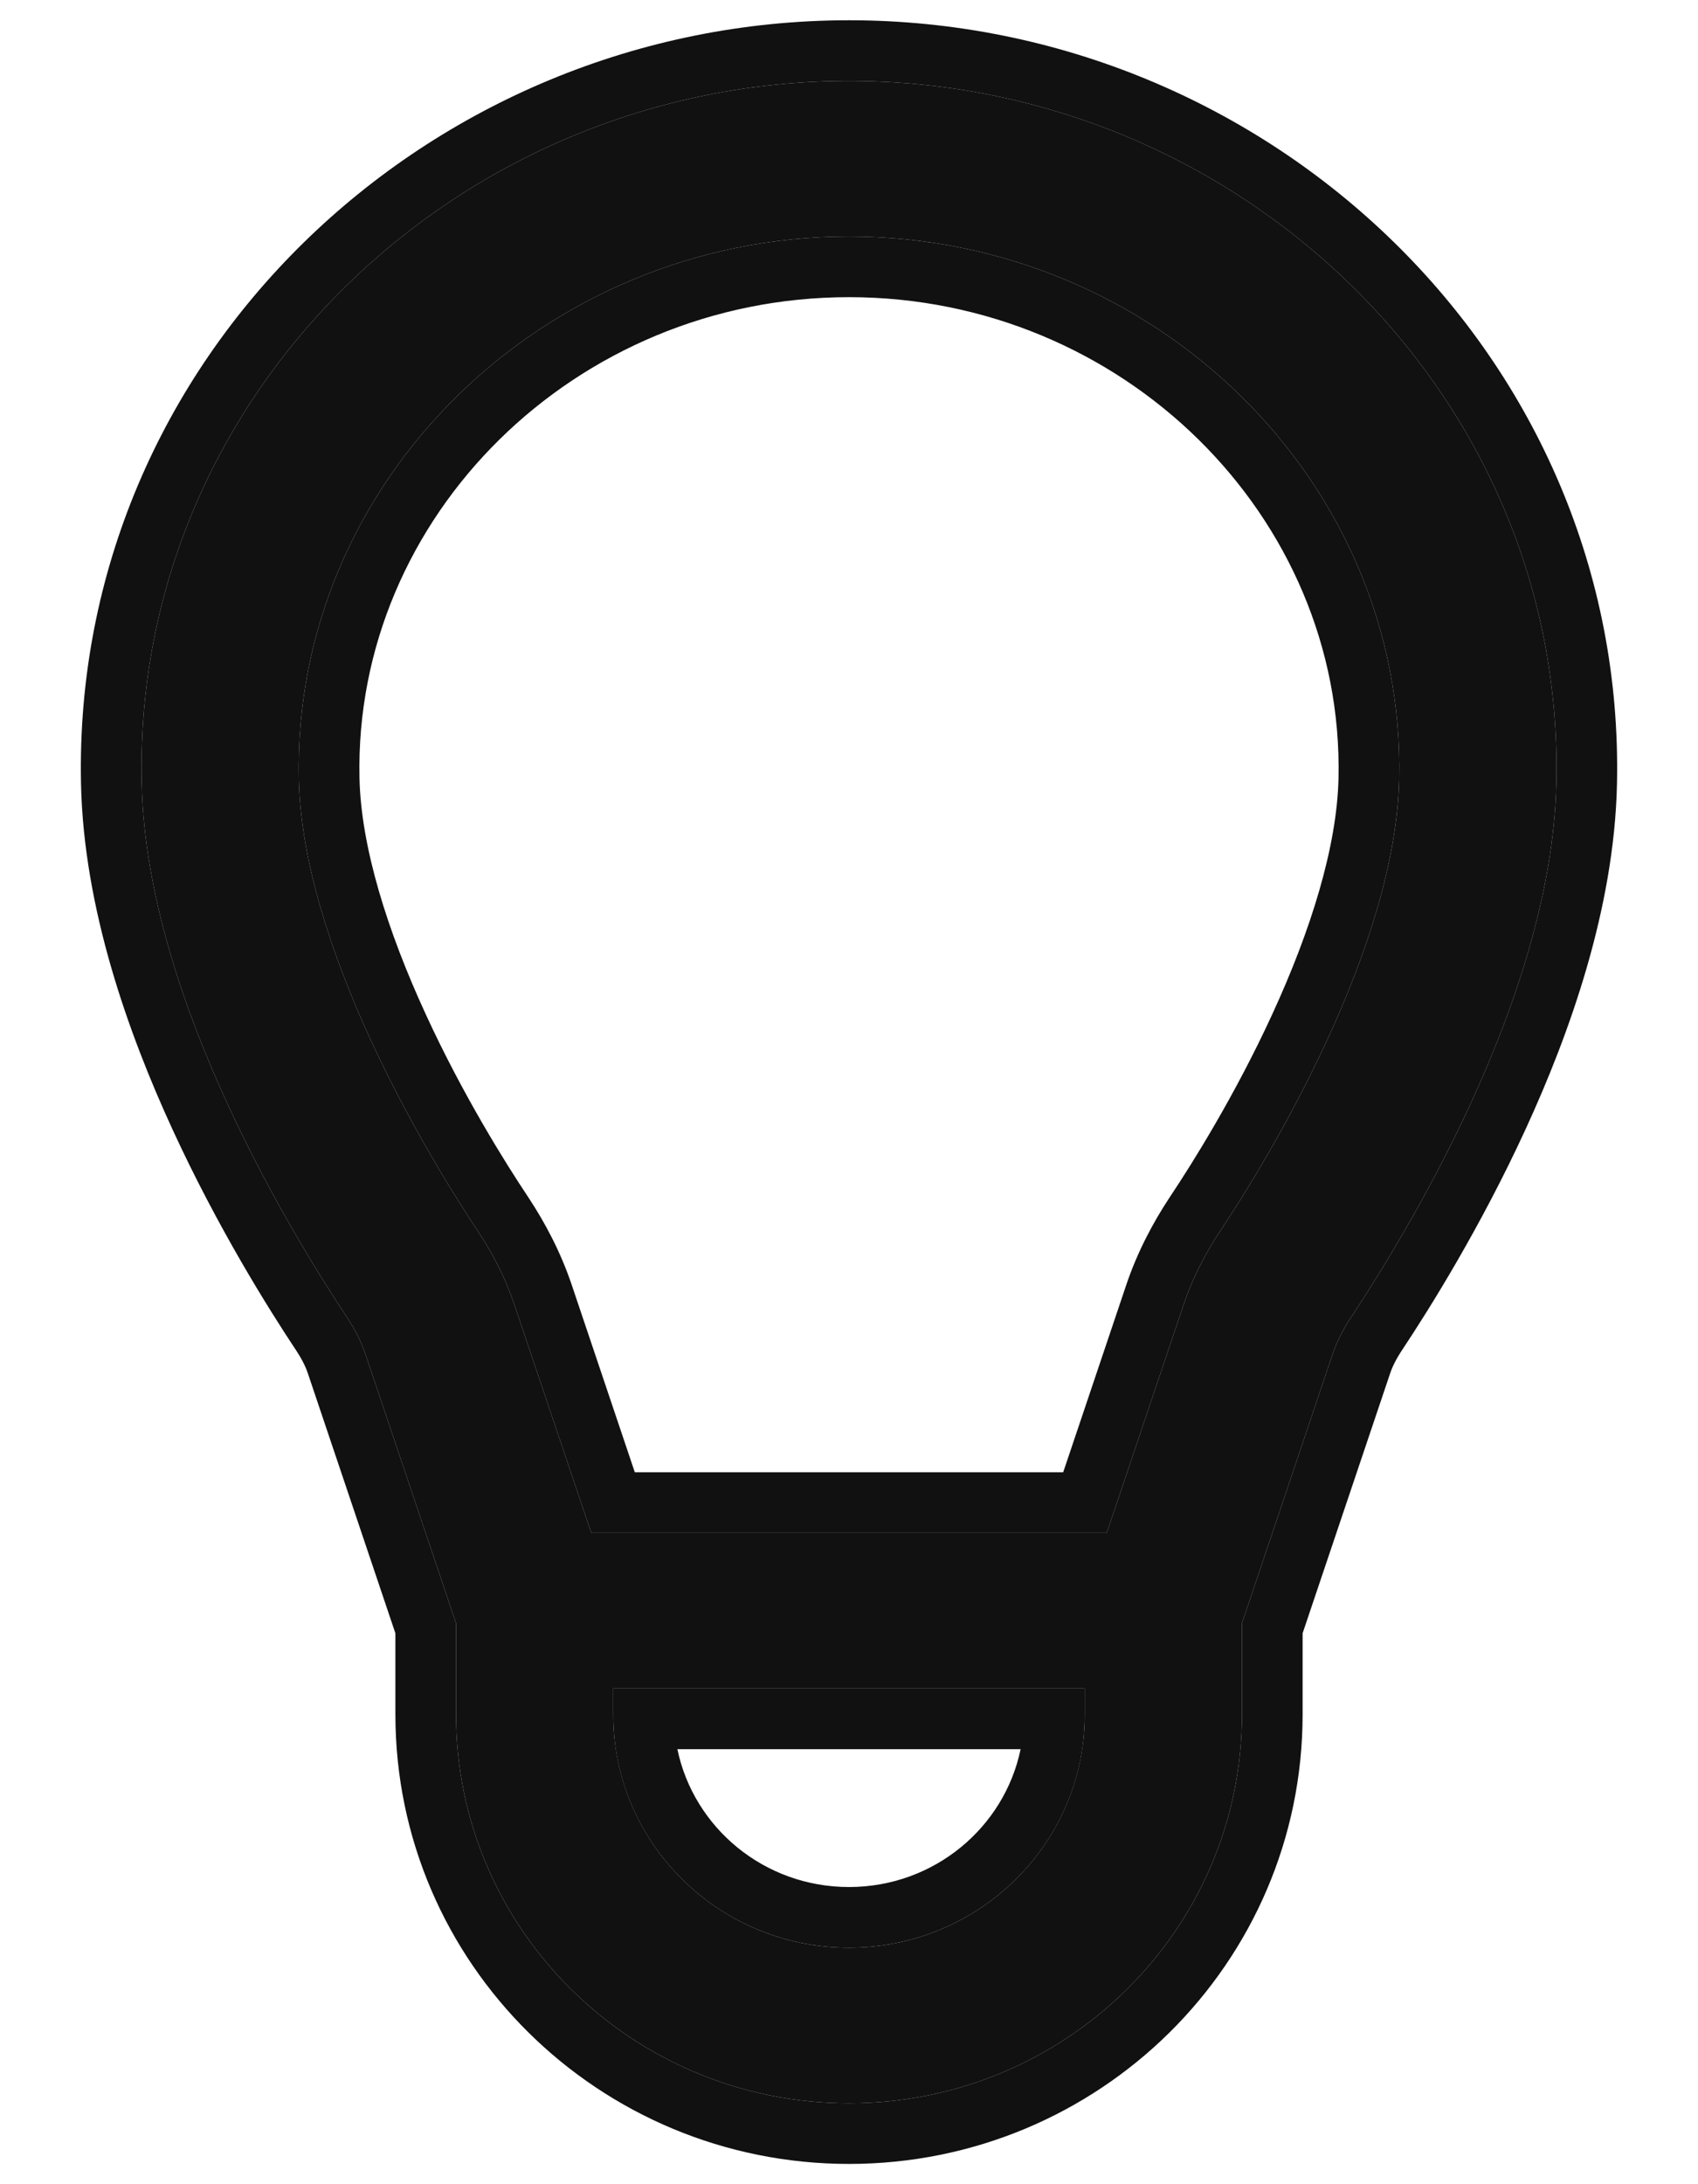 <svg width="14" height="18" viewBox="0 0 14 18" fill="none" xmlns="http://www.w3.org/2000/svg">
<path fill-rule="evenodd" clip-rule="evenodd" d="M7 1.949C4.482 1.949 2.411 3.968 2.464 6.422C2.478 7.091 2.729 7.858 3.055 8.567C3.377 9.265 3.744 9.851 3.939 10.144C4.06 10.326 4.166 10.528 4.241 10.752L4.875 12.633H9.125L9.759 10.752C9.834 10.528 9.94 10.326 10.061 10.144C10.256 9.851 10.623 9.265 10.944 8.567C11.271 7.858 11.522 7.091 11.536 6.422C11.589 3.968 9.518 1.949 7 1.949ZM8.944 13.915H5.056V14.128C5.056 15.19 5.926 16.051 7 16.051C8.074 16.051 8.944 15.19 8.944 14.128V13.915ZM3.76 13.377L3.012 11.157C2.978 11.056 2.926 10.953 2.856 10.849C2.641 10.524 2.234 9.877 1.876 9.098C1.522 8.329 1.188 7.375 1.168 6.45C1.099 3.241 3.792 0.667 7 0.667C10.208 0.667 12.901 3.241 12.832 6.45C12.812 7.375 12.478 8.329 12.124 9.098C11.765 9.877 11.359 10.524 11.144 10.849C11.074 10.953 11.023 11.056 10.988 11.157L10.24 13.377V14.128C10.24 15.898 8.789 17.333 7 17.333C5.211 17.333 3.76 15.898 3.76 14.128V13.377Z" fill="#111111"/>
<path fill-rule="evenodd" clip-rule="evenodd" d="M7 2.449C4.743 2.449 2.917 4.256 2.964 6.412C2.976 6.979 3.194 7.672 3.51 8.358C3.816 9.024 4.169 9.587 4.356 9.867C4.496 10.079 4.624 10.321 4.715 10.592L5.234 12.133H8.766L9.285 10.592C9.376 10.321 9.504 10.079 9.644 9.867C9.831 9.587 10.184 9.024 10.49 8.358C10.806 7.672 11.024 6.979 11.036 6.412C11.083 4.256 9.256 2.449 7 2.449ZM9.125 12.633H4.875L4.241 10.752C4.166 10.528 4.06 10.326 3.939 10.144C3.744 9.851 3.377 9.265 3.055 8.567C2.729 7.858 2.478 7.091 2.464 6.422C2.411 3.968 4.482 1.949 7 1.949C9.518 1.949 11.589 3.968 11.536 6.422C11.522 7.091 11.271 7.858 10.944 8.567C10.623 9.265 10.256 9.851 10.061 10.144C9.94 10.326 9.834 10.528 9.759 10.752L9.125 12.633ZM5.077 14.415C5.063 14.321 5.056 14.226 5.056 14.128V13.915H8.944V14.128C8.944 14.225 8.937 14.321 8.923 14.415C8.783 15.341 7.975 16.051 7 16.051C6.025 16.051 5.217 15.341 5.077 14.415ZM8.415 14.415H5.585C5.719 15.06 6.298 15.551 7 15.551C7.702 15.551 8.281 15.06 8.415 14.415ZM3.26 13.46L2.538 11.317C2.52 11.263 2.489 11.2 2.44 11.126C2.216 10.789 1.795 10.118 1.422 9.307C1.057 8.514 0.69 7.486 0.668 6.46C0.593 2.952 3.531 0.167 7 0.167C10.469 0.167 13.407 2.952 13.332 6.46C13.31 7.486 12.943 8.514 12.578 9.307C12.205 10.118 11.784 10.789 11.56 11.126C11.511 11.2 11.48 11.263 11.462 11.317L10.74 13.46V14.128C10.74 16.179 9.061 17.833 7 17.833C4.94 17.833 3.26 16.18 3.26 14.128V13.46ZM3.76 13.377L3.012 11.157C2.978 11.056 2.926 10.953 2.856 10.849C2.641 10.524 2.234 9.877 1.876 9.098C1.522 8.329 1.188 7.375 1.168 6.45C1.099 3.241 3.792 0.667 7 0.667C10.208 0.667 12.901 3.241 12.832 6.45C12.812 7.375 12.478 8.329 12.124 9.098C11.765 9.877 11.359 10.524 11.144 10.849C11.074 10.953 11.023 11.056 10.988 11.157L10.24 13.377V14.128C10.24 15.898 8.789 17.333 7 17.333C5.211 17.333 3.76 15.898 3.76 14.128V13.377Z" fill="#111111"/>
</svg>

